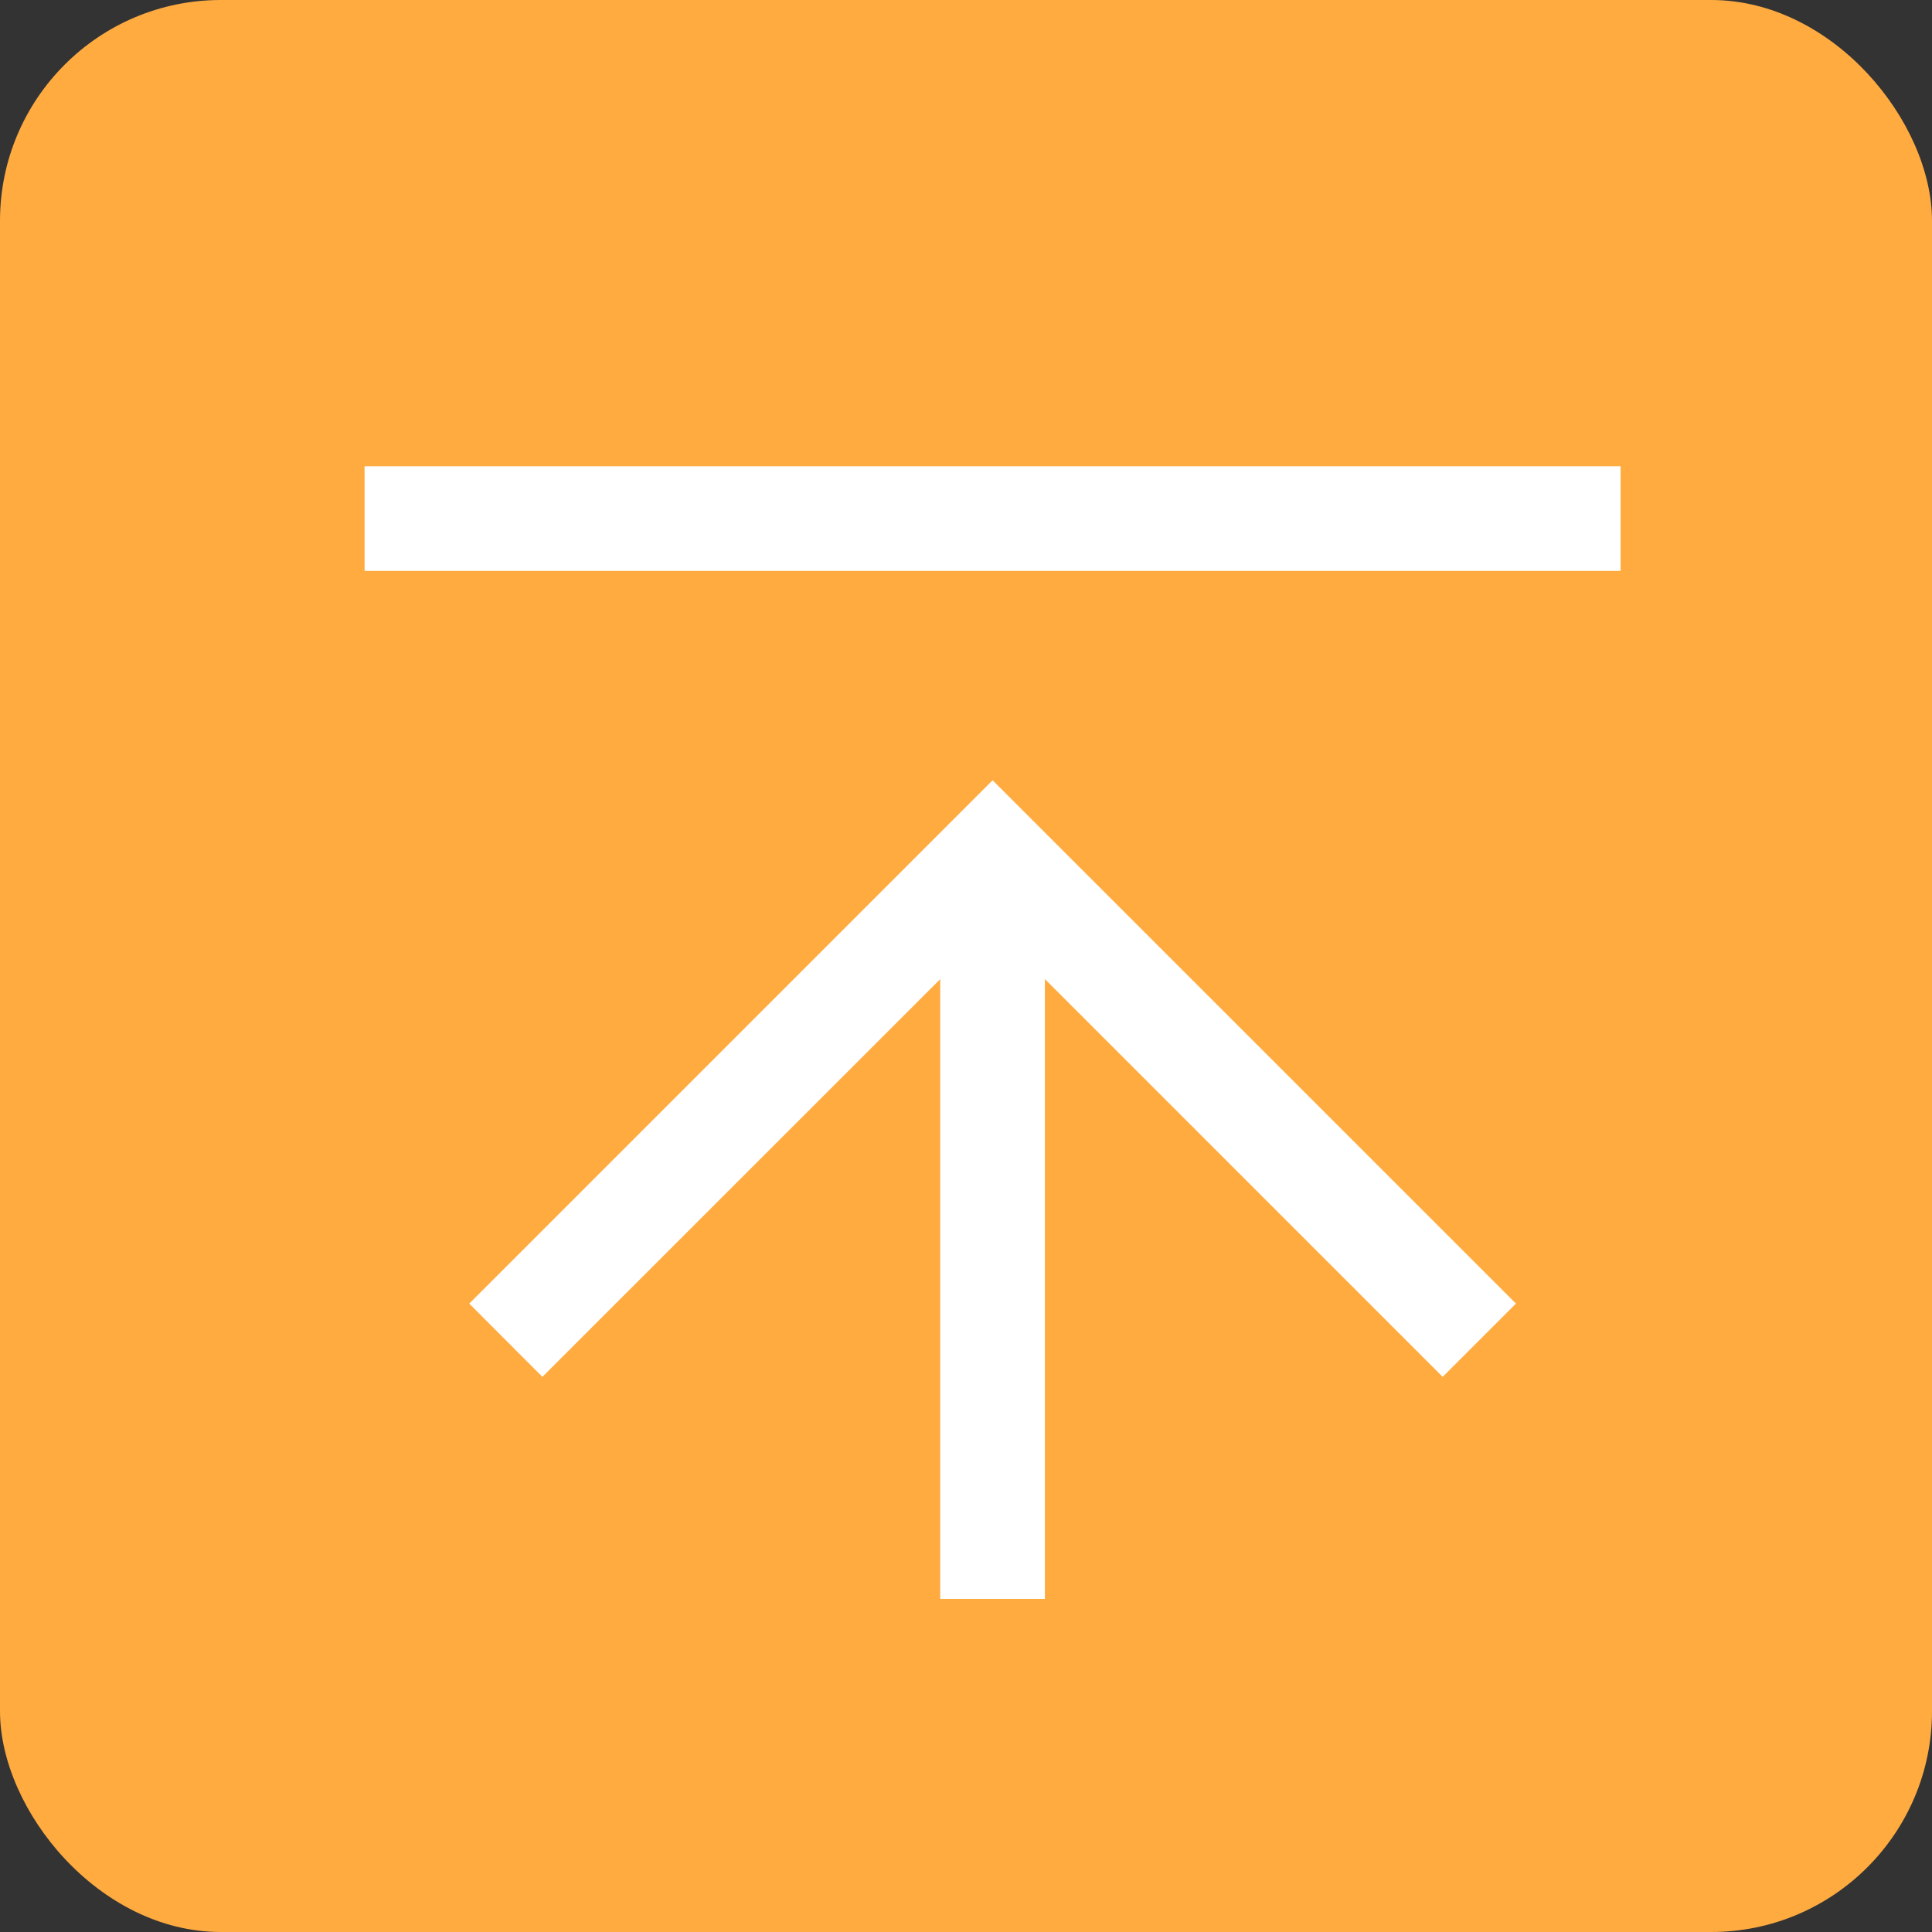 <svg id="backto-top" xmlns="http://www.w3.org/2000/svg" width="70" height="70" viewBox="0 0 70 70">
  <rect x="0" y="0" width="70" height="70" fill="#333333" stroke="none"/>
  <rect id="長方形_1157" data-name="長方形 1157" width="70" height="70" rx="8" fill="#ffab40"/>
  <path id="パス_8793" data-name="パス 8793" d="M25.712,15.75,6.75,34.712,9.4,37.366,25.712,21.059,42.019,37.366l2.655-2.655Z" transform="translate(10.252 12.52)" fill="#fff"/>
  <path id="パス_8794" data-name="パス 8794" d="M4.5,9H50.008v3.792H4.5Z" transform="translate(8.709 7.893)" fill="#fff"/>
  <path id="パス_8795" data-name="パス 8795" d="M0,0H25.474V3.792H0Z" transform="translate(34.066 57.932) rotate(-90)" fill="#fff"/>
</svg>
